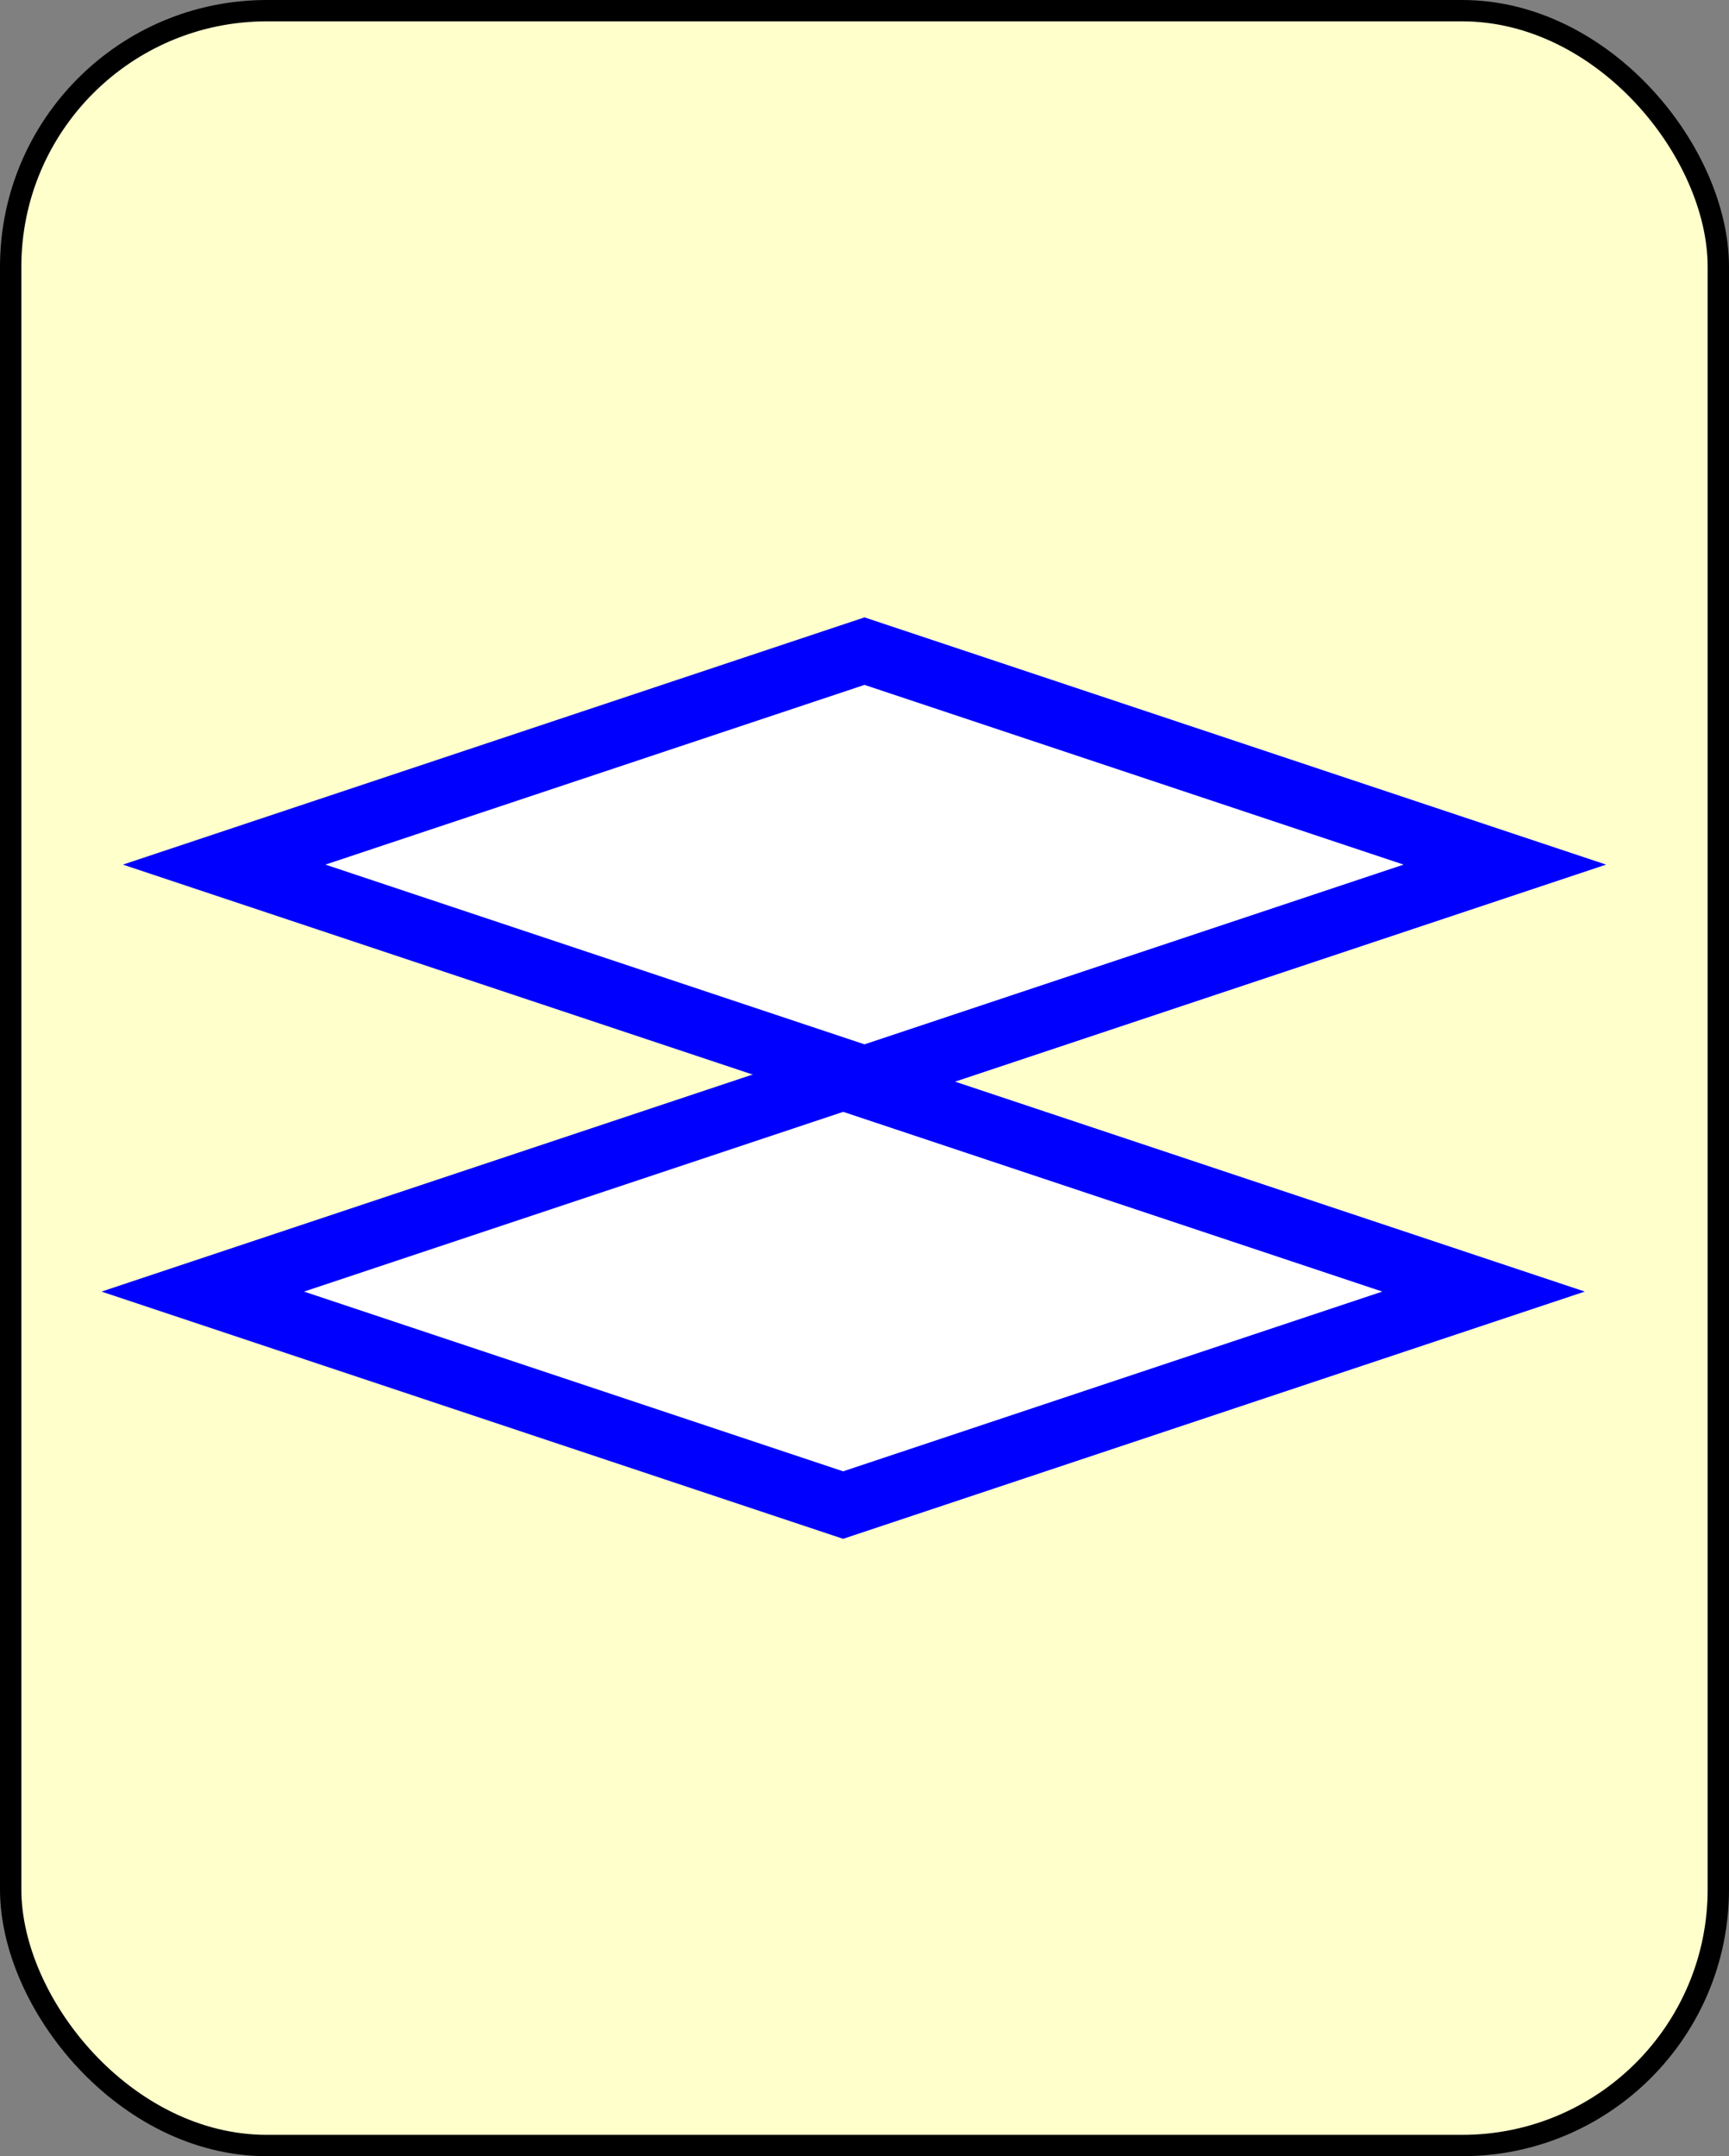 <!DOCTYPE svg PUBLIC "-//W3C//DTD SVG 1.1//EN" "http://www.w3.org/Graphics/SVG/1.1/DTD/svg11.dtd">
<svg xmlns="http://www.w3.org/2000/svg" xmlns:xlink="http://www.w3.org/1999/xlink" width="81px" height="101px" version="1.1" content="&lt;mxfile userAgent=&quot;Mozilla/5.0 (X11; Linux x86_64) AppleWebKit/537.36 (KHTML, like Gecko) Chrome/58.0.303.110 Safari/537.36&quot; version=&quot;7.6.1&quot; editor=&quot;www.draw.io&quot; type=&quot;google&quot;&gt;&lt;diagram&gt;3ZQ9b4MwEEB/DTvghDRraWmXThk6O3DBVgyHjCmkv74Gji+RSFGVLvWA4N0d9j1bdliYNW+aF+IDE1CO7yaNw14c33/a7O2zBZcebN2gB6mWSY+8CRzkNxB0iVYygXKRaBCVkcUSxpjnEJsF41pjvUw7oVrOWvAUVuAQc7WmnzIxgtrydxN/B5mKYWYvoIaPPD6nGquc5nN8dupGH8748C9qtBQ8wXqG2KvDQo1o+resCUG1agdtfV10IzquW0Nu7inw+4IvrioYVtyty1wGF1030OZ7DnuuhTRwKHjcRmu7+ZYJkykKl0bjGUJUqLtq5nZjjAw229yTVGqWGdkRhpbTkkAbaG625Y2y7BkEzMDoi02hgmBLfun8beiznm0mITHfR5cgp/OTjn+eHNoX0nhdKbtDqcDsWJW/1BlFK53sus4u8xE6g6XO3VpncEWn/wCbm39oc7tf2Nz/mU37OV0lXWx2XbPXHw==&lt;/diagram&gt;&lt;/mxfile&gt;" style="background-color: rgb(255, 255, 255);"><rect width="100%" height="100%" fill="#808080" stroke="none"/><defs/><g transform="translate(0.5,0.5)"><rect x="0" y="0" width="80" height="100" rx="12" ry="12" fill="#ffffcc" stroke="#000000" pointer-events="none"/><path d="M 40 30 L 70 40 L 40 50 L 10 40 Z" fill="#ffffff" stroke="#0000ff" stroke-width="3" stroke-miterlimit="10" pointer-events="none"/><path d="M 39 50 L 69 60 L 39 70 L 9 60 Z" fill="#ffffff" stroke="#0000ff" stroke-width="3" stroke-miterlimit="10" pointer-events="none"/></g></svg>